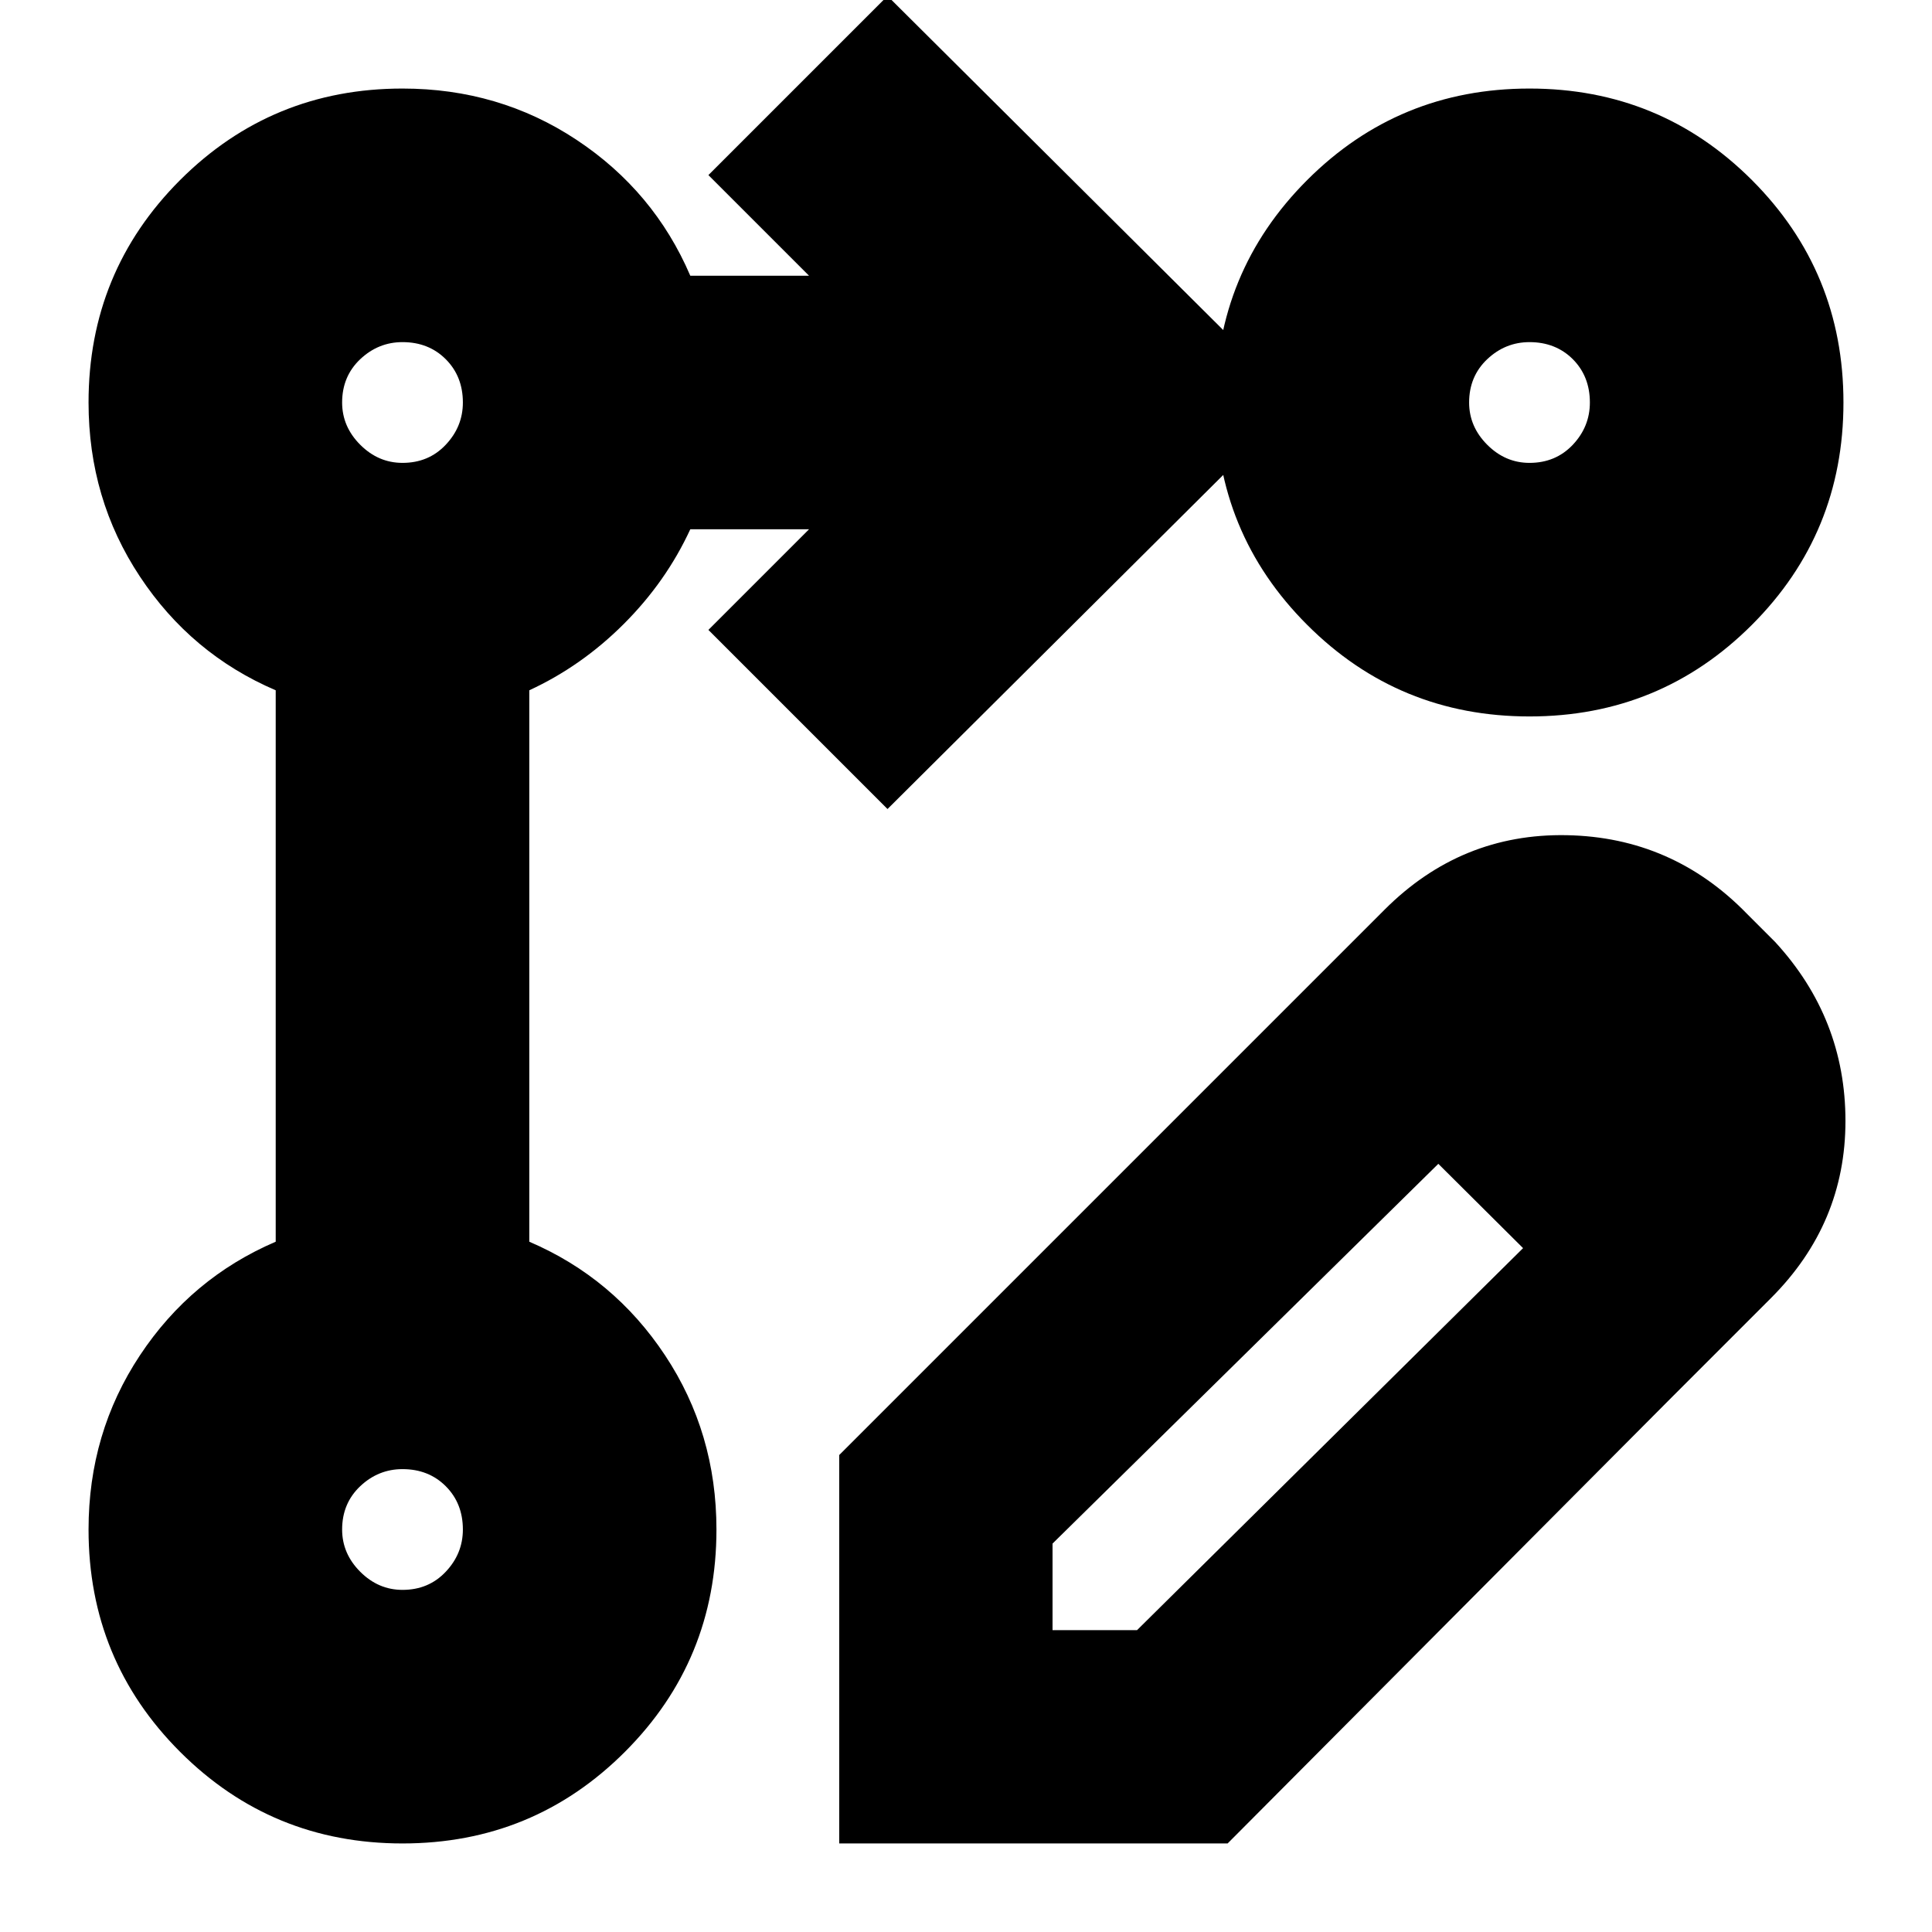 <svg xmlns="http://www.w3.org/2000/svg" height="24" width="24"><path d="M11.025 10.05 8.8 7.825l1.25-1.25H8.575q-.3.65-.825 1.175-.525.525-1.175.825v6.85q1.05.45 1.687 1.412Q8.9 17.8 8.9 19q0 1.625-1.137 2.762Q6.625 22.9 5 22.9t-2.763-1.138Q1.1 20.625 1.1 19q0-1.2.638-2.163.637-.962 1.687-1.412v-6.85q-1.05-.45-1.687-1.413Q1.1 6.2 1.1 5q0-1.625 1.137-2.763Q3.375 1.1 5 1.1q1.2 0 2.162.637.963.638 1.413 1.688h1.475L8.8 2.175 11.025-.05 16.1 5ZM19 1.1q1.625 0 2.763 1.137Q22.9 3.375 22.9 5t-1.137 2.762Q20.625 8.9 19 8.9t-2.762-1.138Q15.1 6.625 15.1 5t1.138-2.763Q17.375 1.1 19 1.1ZM5 19.75q.325 0 .537-.225.213-.225.213-.525 0-.325-.213-.538-.212-.212-.537-.212-.3 0-.525.212-.225.213-.225.538 0 .3.225.525.225.225.525.225Zm0-14q.325 0 .537-.225Q5.75 5.3 5.75 5q0-.325-.213-.538Q5.325 4.25 5 4.25q-.3 0-.525.212-.225.213-.225.538 0 .3.225.525.225.225.525.225Zm14 0q.325 0 .538-.225.212-.225.212-.525 0-.325-.212-.538-.213-.212-.538-.212-.3 0-.525.212-.225.213-.225.538 0 .3.225.525.225.225.525.225ZM5 19ZM5 5Zm14 0Zm-3.05 7.55 1.925 1.9-4.8 4.725v1.075h1.05l4.8-4.75 1.85 1.85-5.525 5.55h-4.825v-4.825Zm4.825 4.8-4.825-4.8 1.25-1.25q.95-.95 2.263-.925 1.312.025 2.237.975l.35.35q.875.95.875 2.225 0 1.275-.925 2.2Z"/></svg>